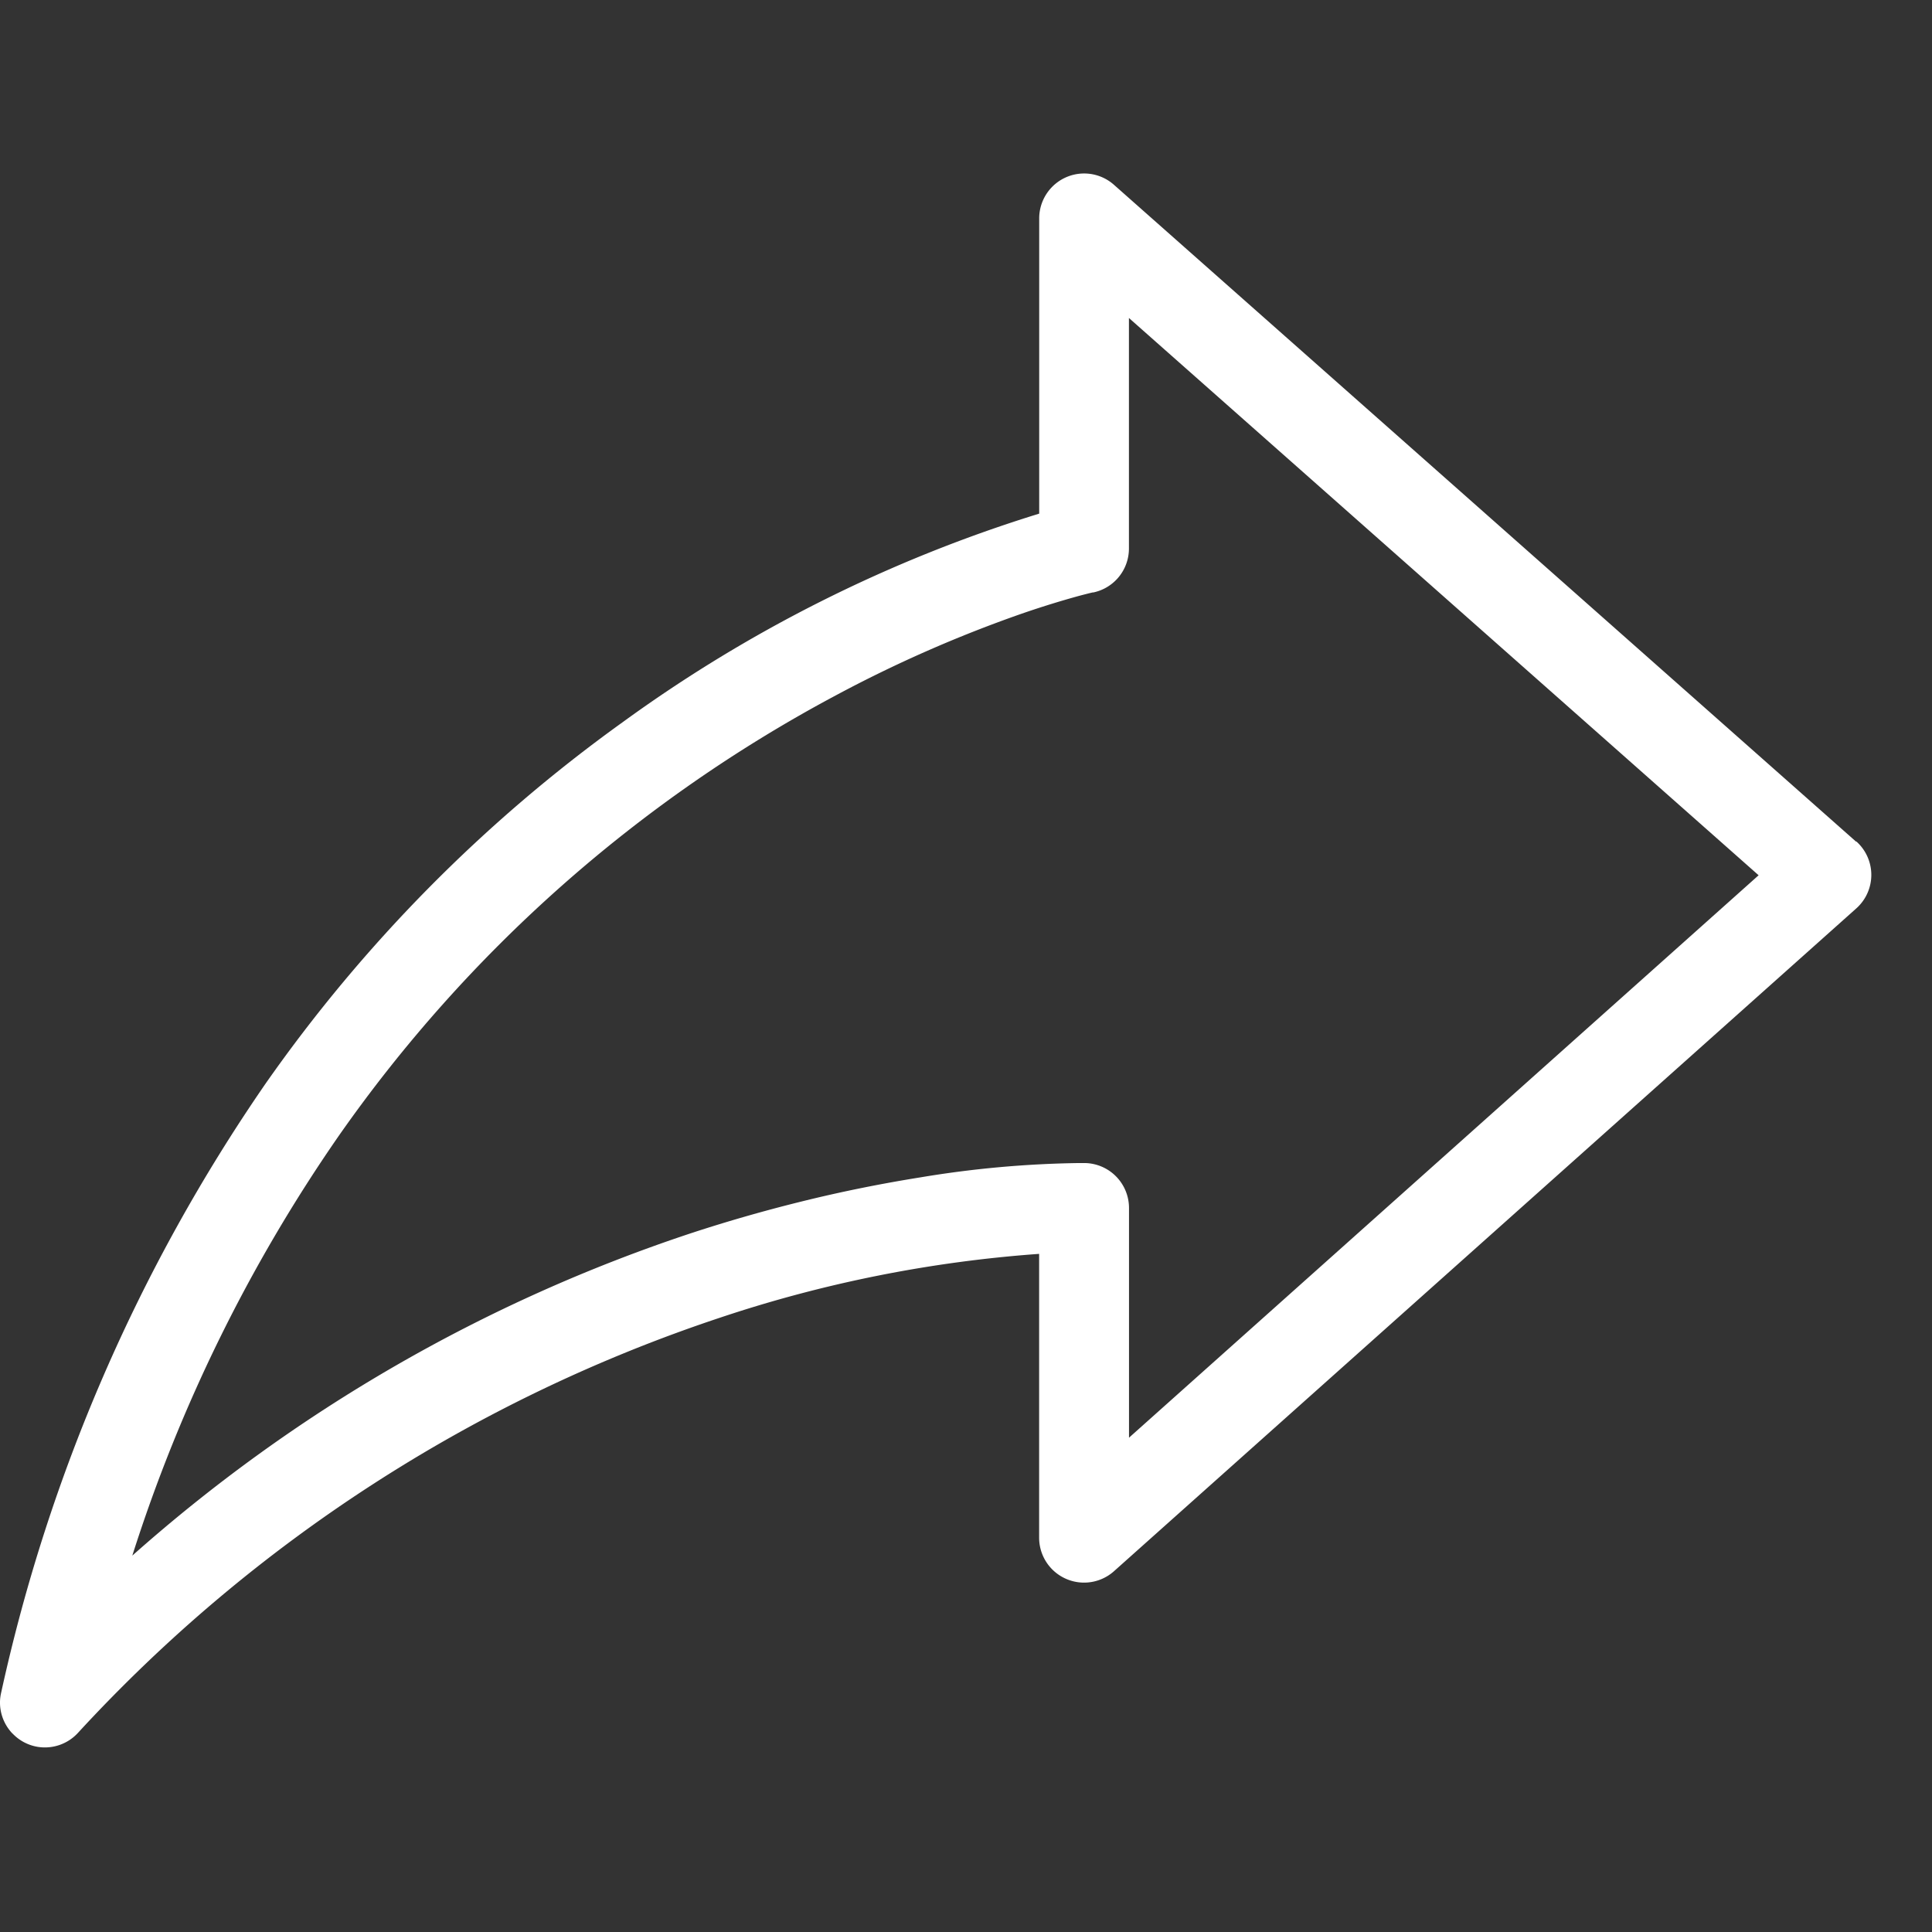 <svg xmlns="http://www.w3.org/2000/svg" width="27" height="27" viewBox="0 0 27 27"><rect x="0" y="0" width="27" height="27" fill="#333333" stroke="none"/><g transform="translate(3695 -1383)"><path d="M1003.134,157.219l-10.373-9.181a.628.628,0,0,0-1.044.47v4.126a19.844,19.844,0,0,0-5.823,2.916,21.147,21.147,0,0,0-4.993,5.056,24.038,24.038,0,0,0-3.691,8.506.659.659,0,0,0-.015.1.627.627,0,0,0,.168.465l.008.007a.625.625,0,0,0,.353.185h0a.627.627,0,0,0,.556-.192,21.334,21.334,0,0,1,8.973-5.805,18.122,18.122,0,0,1,4.463-.893v3.967a.628.628,0,0,0,1.046.468l10.373-9.262a.627.627,0,0,0,0-.938Zm-10.162,8.329v-3.21a.628.628,0,0,0-.608-.628h-.108a14.621,14.621,0,0,0-2.2.2c-.5.08-1.076.191-1.7.347-.47.117-.97.258-1.495.43a22.322,22.322,0,0,0-7.818,4.509,21.983,21.983,0,0,1,2.885-5.866,19.9,19.9,0,0,1,6.943-6.154,18.187,18.187,0,0,1,2.605-1.145c.322-.111.577-.186.749-.234.086-.024.151-.04.194-.051l.047-.011.01,0h0a.627.627,0,0,0,.495-.613V149.9l8.8,7.788Z" transform="translate(-4672.194 1237.544)" fill="#fff"/><rect width="27" height="27" transform="translate(-3695 1383)" fill="none"/></g></svg>